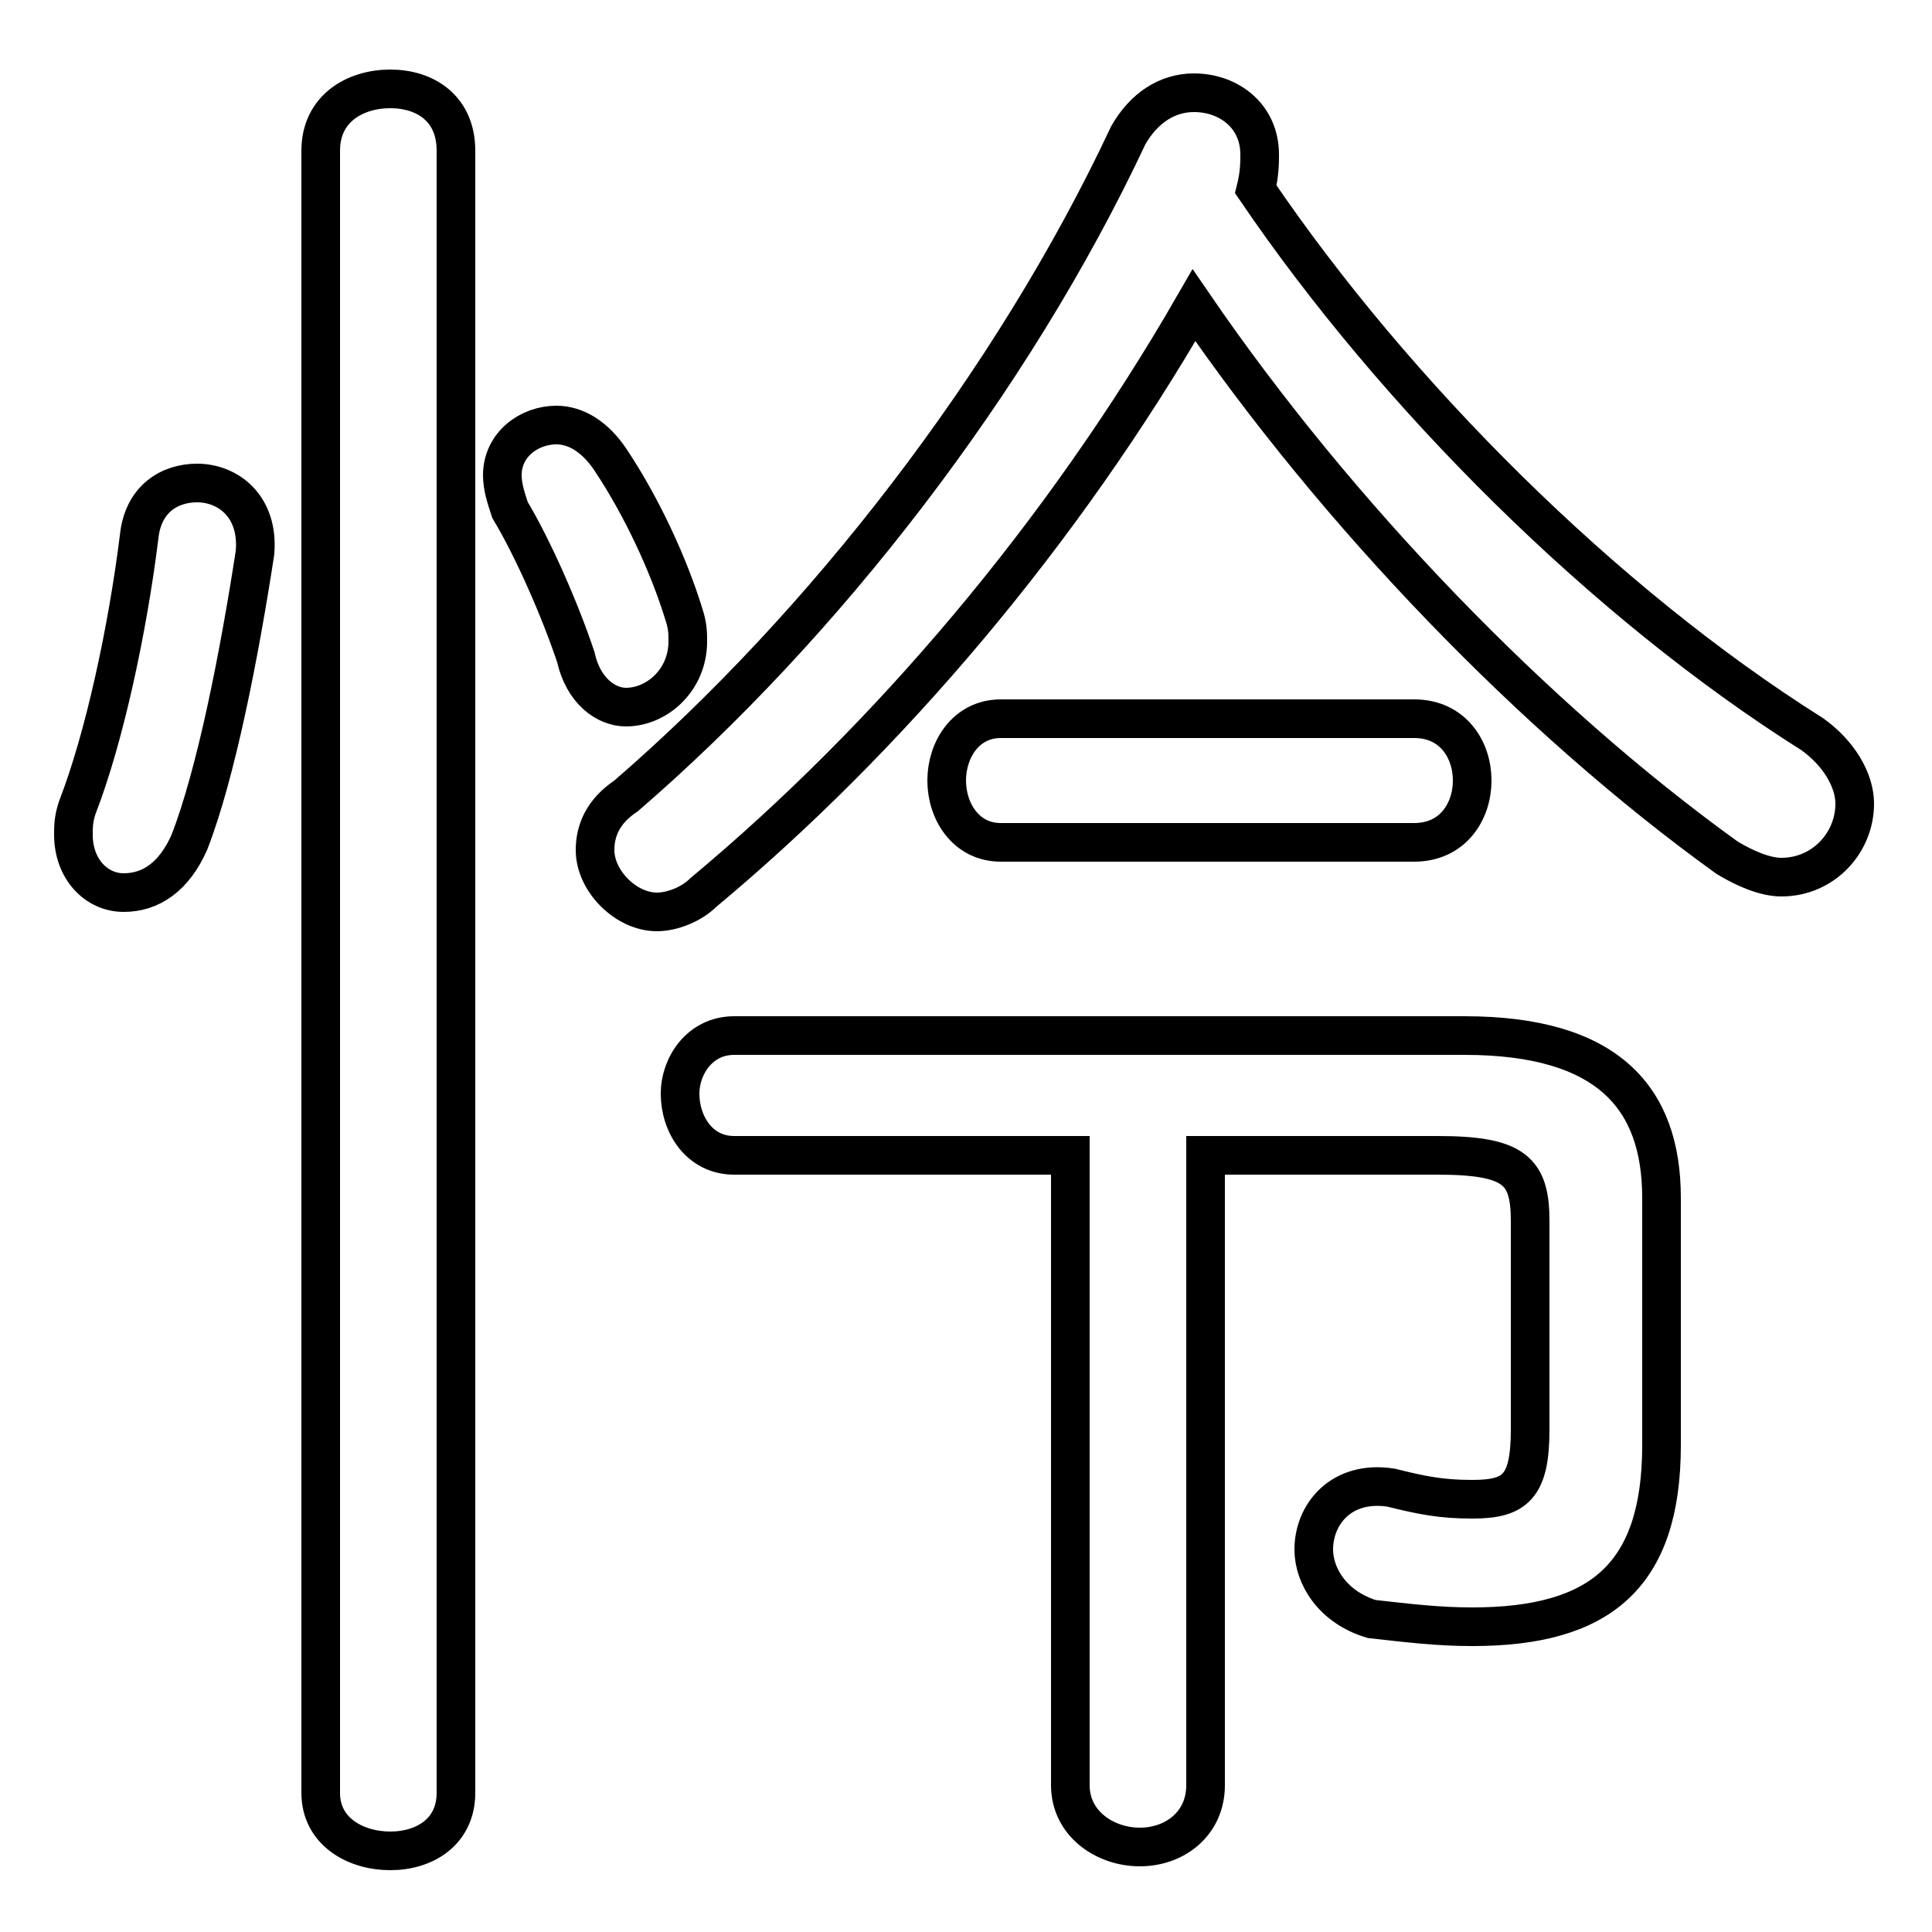<svg xmlns="http://www.w3.org/2000/svg" viewBox="0 -44.0 50.0 50.0">
    <rect x="0" y="-44.0" width="50.0" height="50.0" fill="#808080" stroke="none"/>
    <g transform="scale(1, -1)">
        <!-- ボディの枠 -->
        <rect x="0" y="-6.0" width="50.0" height="50.0"
            stroke="white" fill="white"/>
        <!-- グリフ座標系の原点 -->
        <circle cx="0" cy="0" r="5" fill="white"/>
        <!-- グリフのアウトライン -->
        <g style="fill:none;stroke:#000000;stroke-width:1;">
<path d="M 3.6 30.1 C 3.3 27.7 2.7 24.9 2.0 23.1 C 1.9 22.8 1.9 22.6 1.9 22.4 C 1.9 21.5 2.5 20.9 3.2 20.9 C 3.9 20.9 4.5 21.3 4.9 22.2 C 5.6 24.0 6.2 27.1 6.6 29.7 C 6.7 30.9 5.9 31.5 5.1 31.5 C 4.4 31.5 3.7 31.1 3.6 30.1 Z M 11.8 40.1 C 11.8 41.2 11.0 41.7 10.1 41.7 C 9.2 41.7 8.3 41.2 8.3 40.1 L 8.3 -2.4 C 8.3 -3.4 9.2 -3.9 10.1 -3.9 C 11.0 -3.9 11.8 -3.4 11.8 -2.4 Z M 15.8 32.1 C 15.4 32.7 14.9 33.0 14.4 33.0 C 13.7 33.0 13.0 32.5 13.0 31.7 C 13.0 31.4 13.1 31.1 13.2 30.8 C 13.8 29.8 14.5 28.2 14.9 27.0 C 15.1 26.1 15.7 25.7 16.2 25.7 C 17.0 25.7 17.8 26.4 17.8 27.4 C 17.8 27.6 17.8 27.8 17.7 28.1 C 17.3 29.4 16.6 30.9 15.8 32.1 Z M 27.7 14.1 L 27.7 -2.2 C 27.7 -3.2 28.6 -3.8 29.5 -3.8 C 30.4 -3.8 31.2 -3.2 31.2 -2.2 L 31.2 14.1 L 37.2 14.1 C 39.2 14.1 39.6 13.7 39.6 12.4 L 39.6 7.0 C 39.6 5.5 39.2 5.2 38.1 5.2 C 37.3 5.2 36.8 5.3 36.0 5.5 C 34.7 5.7 34.0 4.8 34.0 3.9 C 34.0 3.2 34.5 2.4 35.5 2.1 C 36.4 2.0 37.2 1.9 38.1 1.9 C 41.4 1.9 43.0 3.2 43.0 6.6 L 43.0 13.0 C 43.0 15.6 41.6 17.2 37.9 17.2 L 19.0 17.2 C 18.1 17.2 17.6 16.4 17.6 15.7 C 17.6 14.9 18.1 14.1 19.0 14.1 Z M 36.6 22.2 C 37.6 22.2 38.1 23.0 38.1 23.8 C 38.1 24.6 37.6 25.4 36.6 25.4 L 25.9 25.4 C 25.0 25.4 24.5 24.6 24.5 23.8 C 24.5 23.0 25.0 22.2 25.9 22.2 Z M 30.9 36.1 C 34.6 30.7 39.7 25.4 44.7 21.8 C 45.2 21.5 45.7 21.3 46.1 21.3 C 47.2 21.3 48.0 22.2 48.0 23.2 C 48.0 23.8 47.6 24.5 46.9 25.0 C 41.5 28.4 36.1 33.8 32.5 39.1 C 32.6 39.5 32.6 39.8 32.6 40.0 C 32.6 41.0 31.8 41.6 30.9 41.6 C 30.2 41.6 29.6 41.2 29.2 40.5 C 26.2 34.1 21.3 27.8 16.2 23.4 C 15.6 23.0 15.4 22.5 15.4 22.0 C 15.4 21.2 16.2 20.4 17.0 20.4 C 17.4 20.4 17.9 20.6 18.2 20.9 C 23.0 24.9 27.5 30.2 30.9 36.1 Z"/>
</g>
</g>
</svg>